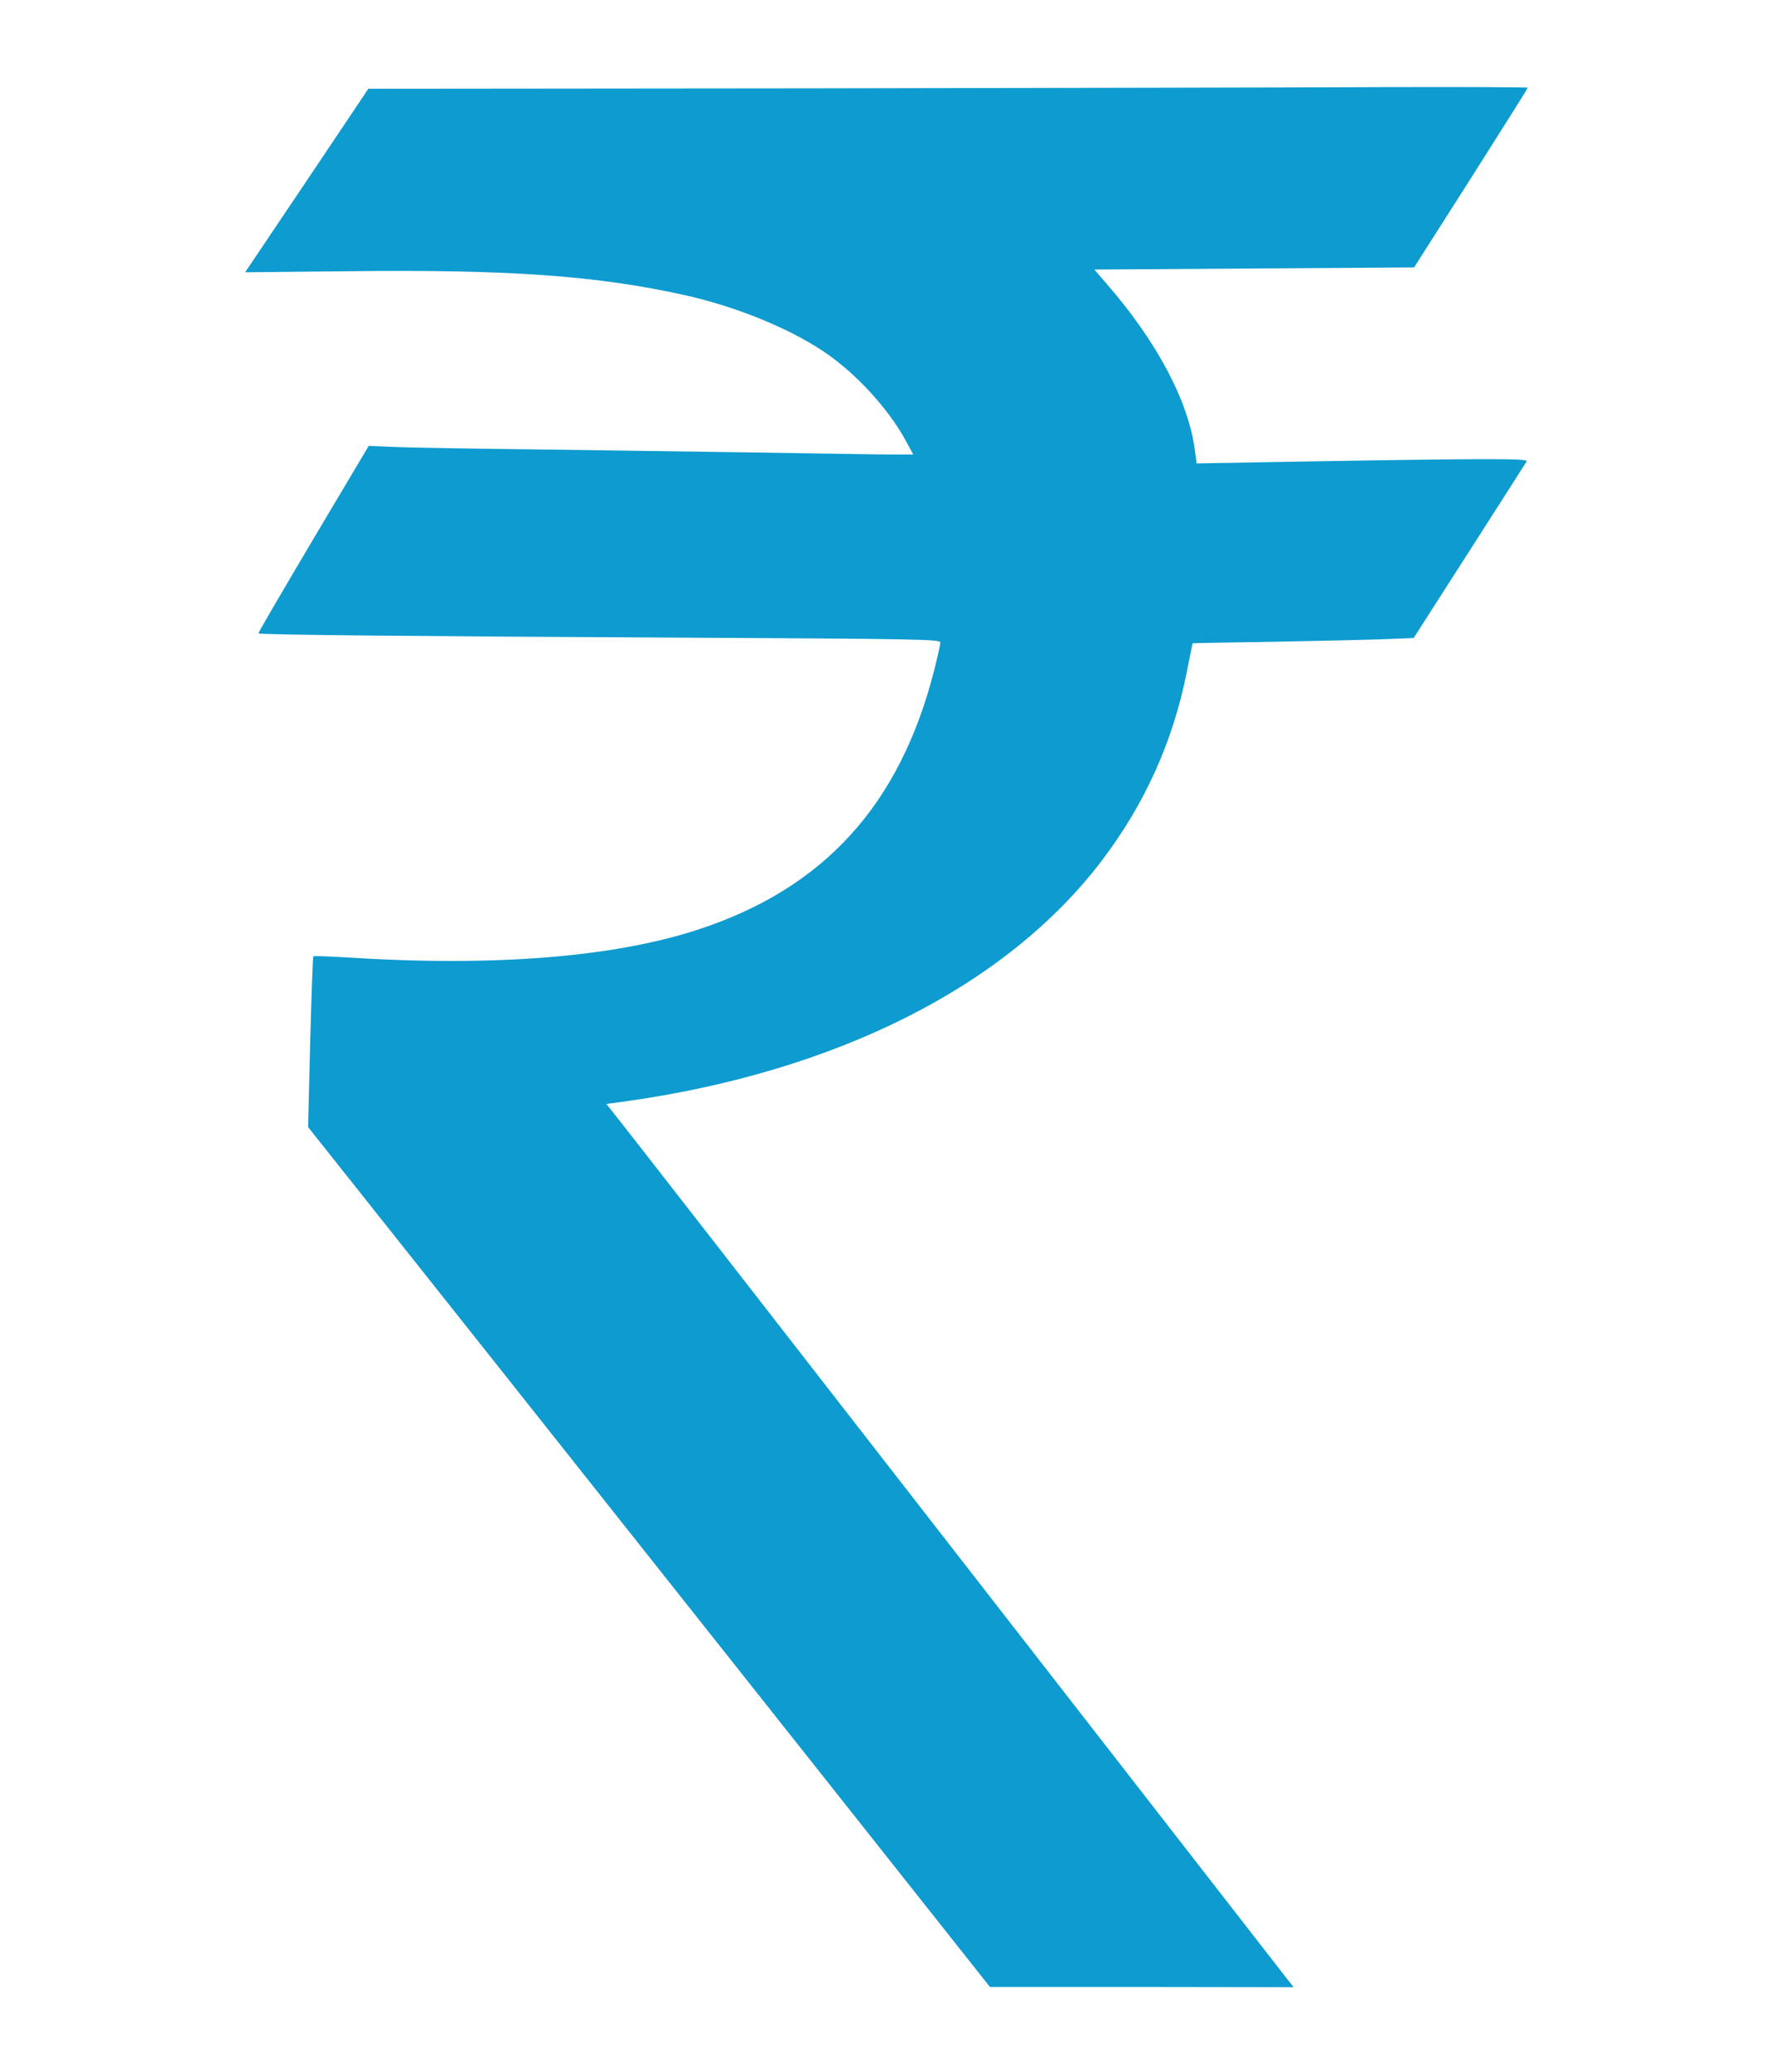 <?xml version="1.0" standalone="no"?>
<!DOCTYPE svg PUBLIC "-//W3C//DTD SVG 20010904//EN"
 "http://www.w3.org/TR/2001/REC-SVG-20010904/DTD/svg10.dtd">
<svg version="1.0" xmlns="http://www.w3.org/2000/svg"
 width="840pt" height="980pt" viewBox="0 0 840 980"
 preserveAspectRatio="xMidYMid meet">
<g transform="translate(0,980) scale(0.1,-0.1)"
fill="#0e9bcf" stroke="none">
<path d="M3804 9382 l-2061 -2 -291 -434 -292 -434 487 5 c762 9 1178 -21
1593 -113 242 -54 488 -154 655 -265 152 -101 306 -268 390 -421 l37 -68 -99
0 c-54 0 -359 5 -678 10 -319 5 -803 11 -1075 15 -272 3 -547 8 -610 11 l-115
5 -263 -442 c-144 -243 -261 -443 -259 -445 6 -7 757 -14 1970 -20 1152 -6
1257 -8 1257 -23 0 -9 -13 -68 -29 -131 -163 -640 -524 -1035 -1123 -1229
-402 -130 -964 -174 -1657 -130 -84 5 -156 8 -158 5 -3 -2 -9 -185 -15 -405
l-10 -402 25 -32 c14 -17 379 -477 812 -1022 432 -545 1147 -1445 1588 -2002
l802 -1012 718 0 719 -1 -30 38 c-16 20 -732 942 -1592 2047 -860 1106 -1578
2029 -1597 2051 l-33 42 82 11 c1005 140 1807 544 2260 1137 204 268 339 565
404 894 15 74 27 136 28 137 1 1 168 4 371 7 204 4 439 9 522 12 l153 6 264
412 c145 226 267 417 271 424 8 14 -196 14 -1221 -4 l-341 -6 -8 59 c-29 233
-180 518 -420 793 l-56 65 757 5 756 5 269 422 c148 233 269 425 269 428 0 3
-307 4 -682 3 -376 -2 -1610 -4 -2744 -6z"/>
</g>
</svg>
